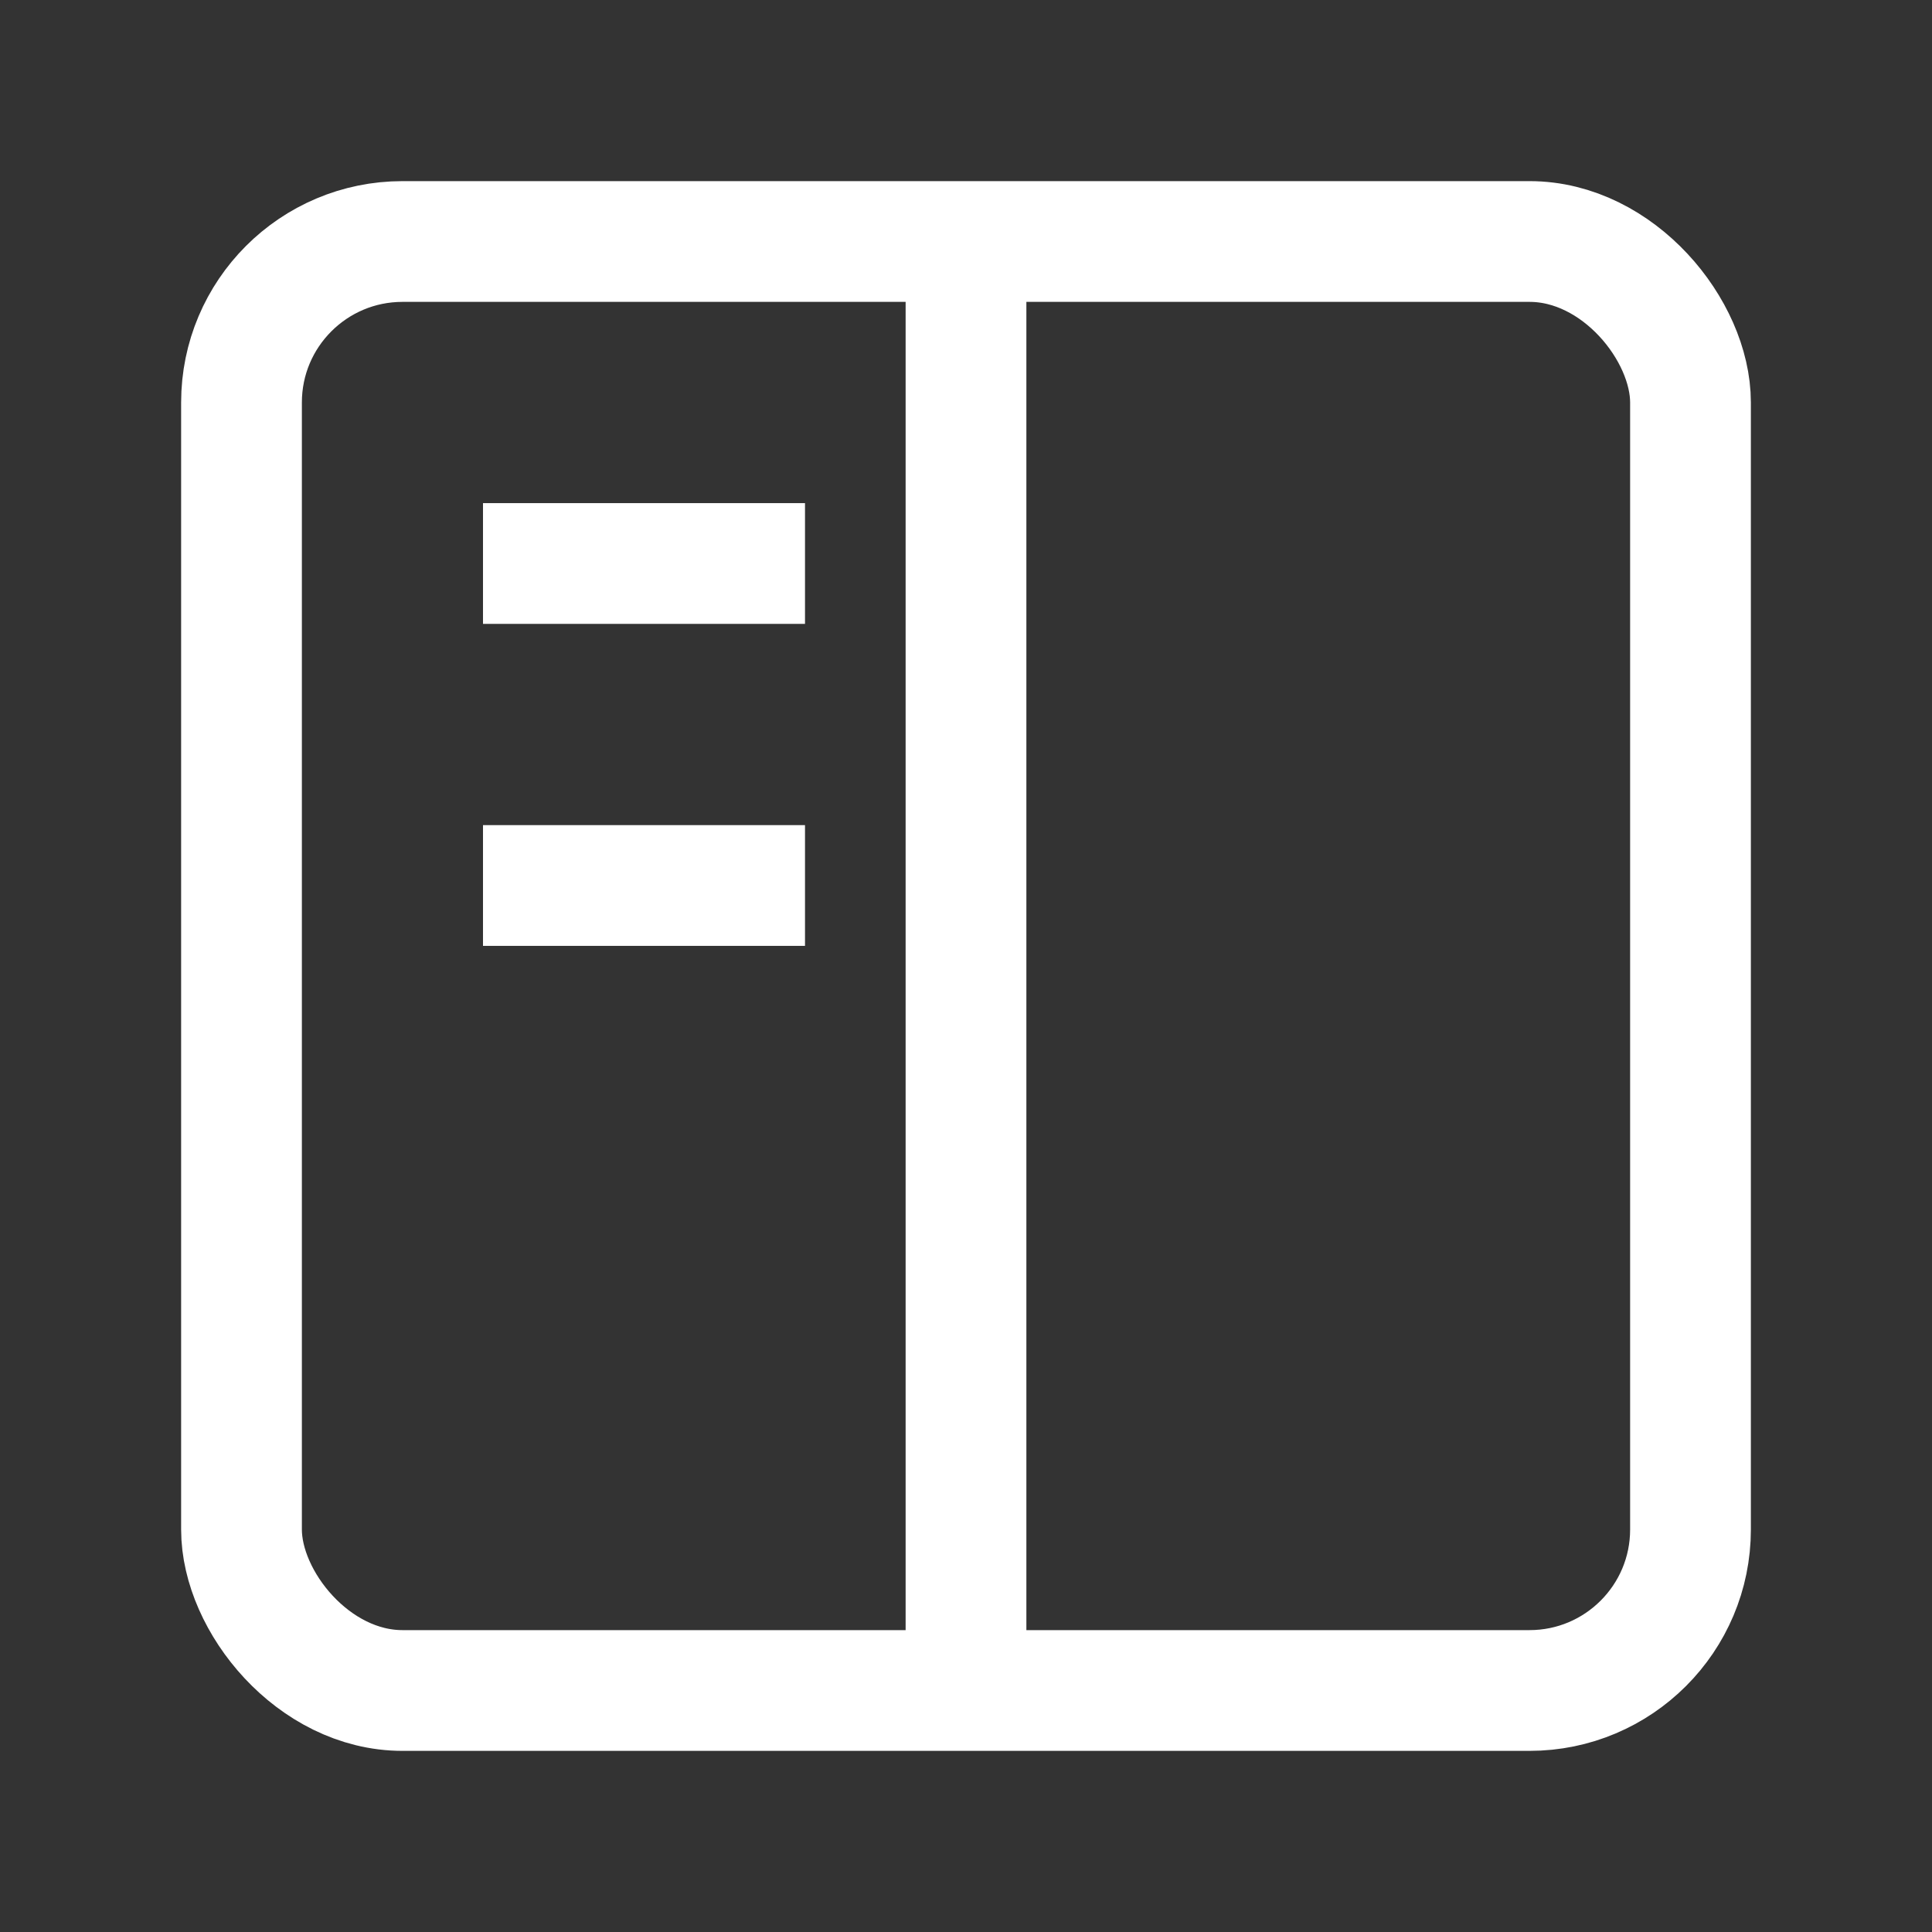 <svg
  xmlns="http://www.w3.org/2000/svg"
  width="48"
  height="48"
  fill="none"
  viewBox="0 0 24 24"
  stroke="white"
  stroke-width="1.5"
>
  <rect x="0" y="0" width="24" height="24" fill="#333333" stroke="none"/>
  <rect x="3" y="3" width="18" height="18" rx="2" />
  <line x1="12" y1="3" x2="12" y2="21" />
  <line x1="6" y1="7" x2="10" y2="7" />
  <line x1="6" y1="11" x2="10" y2="11" />
</svg>
